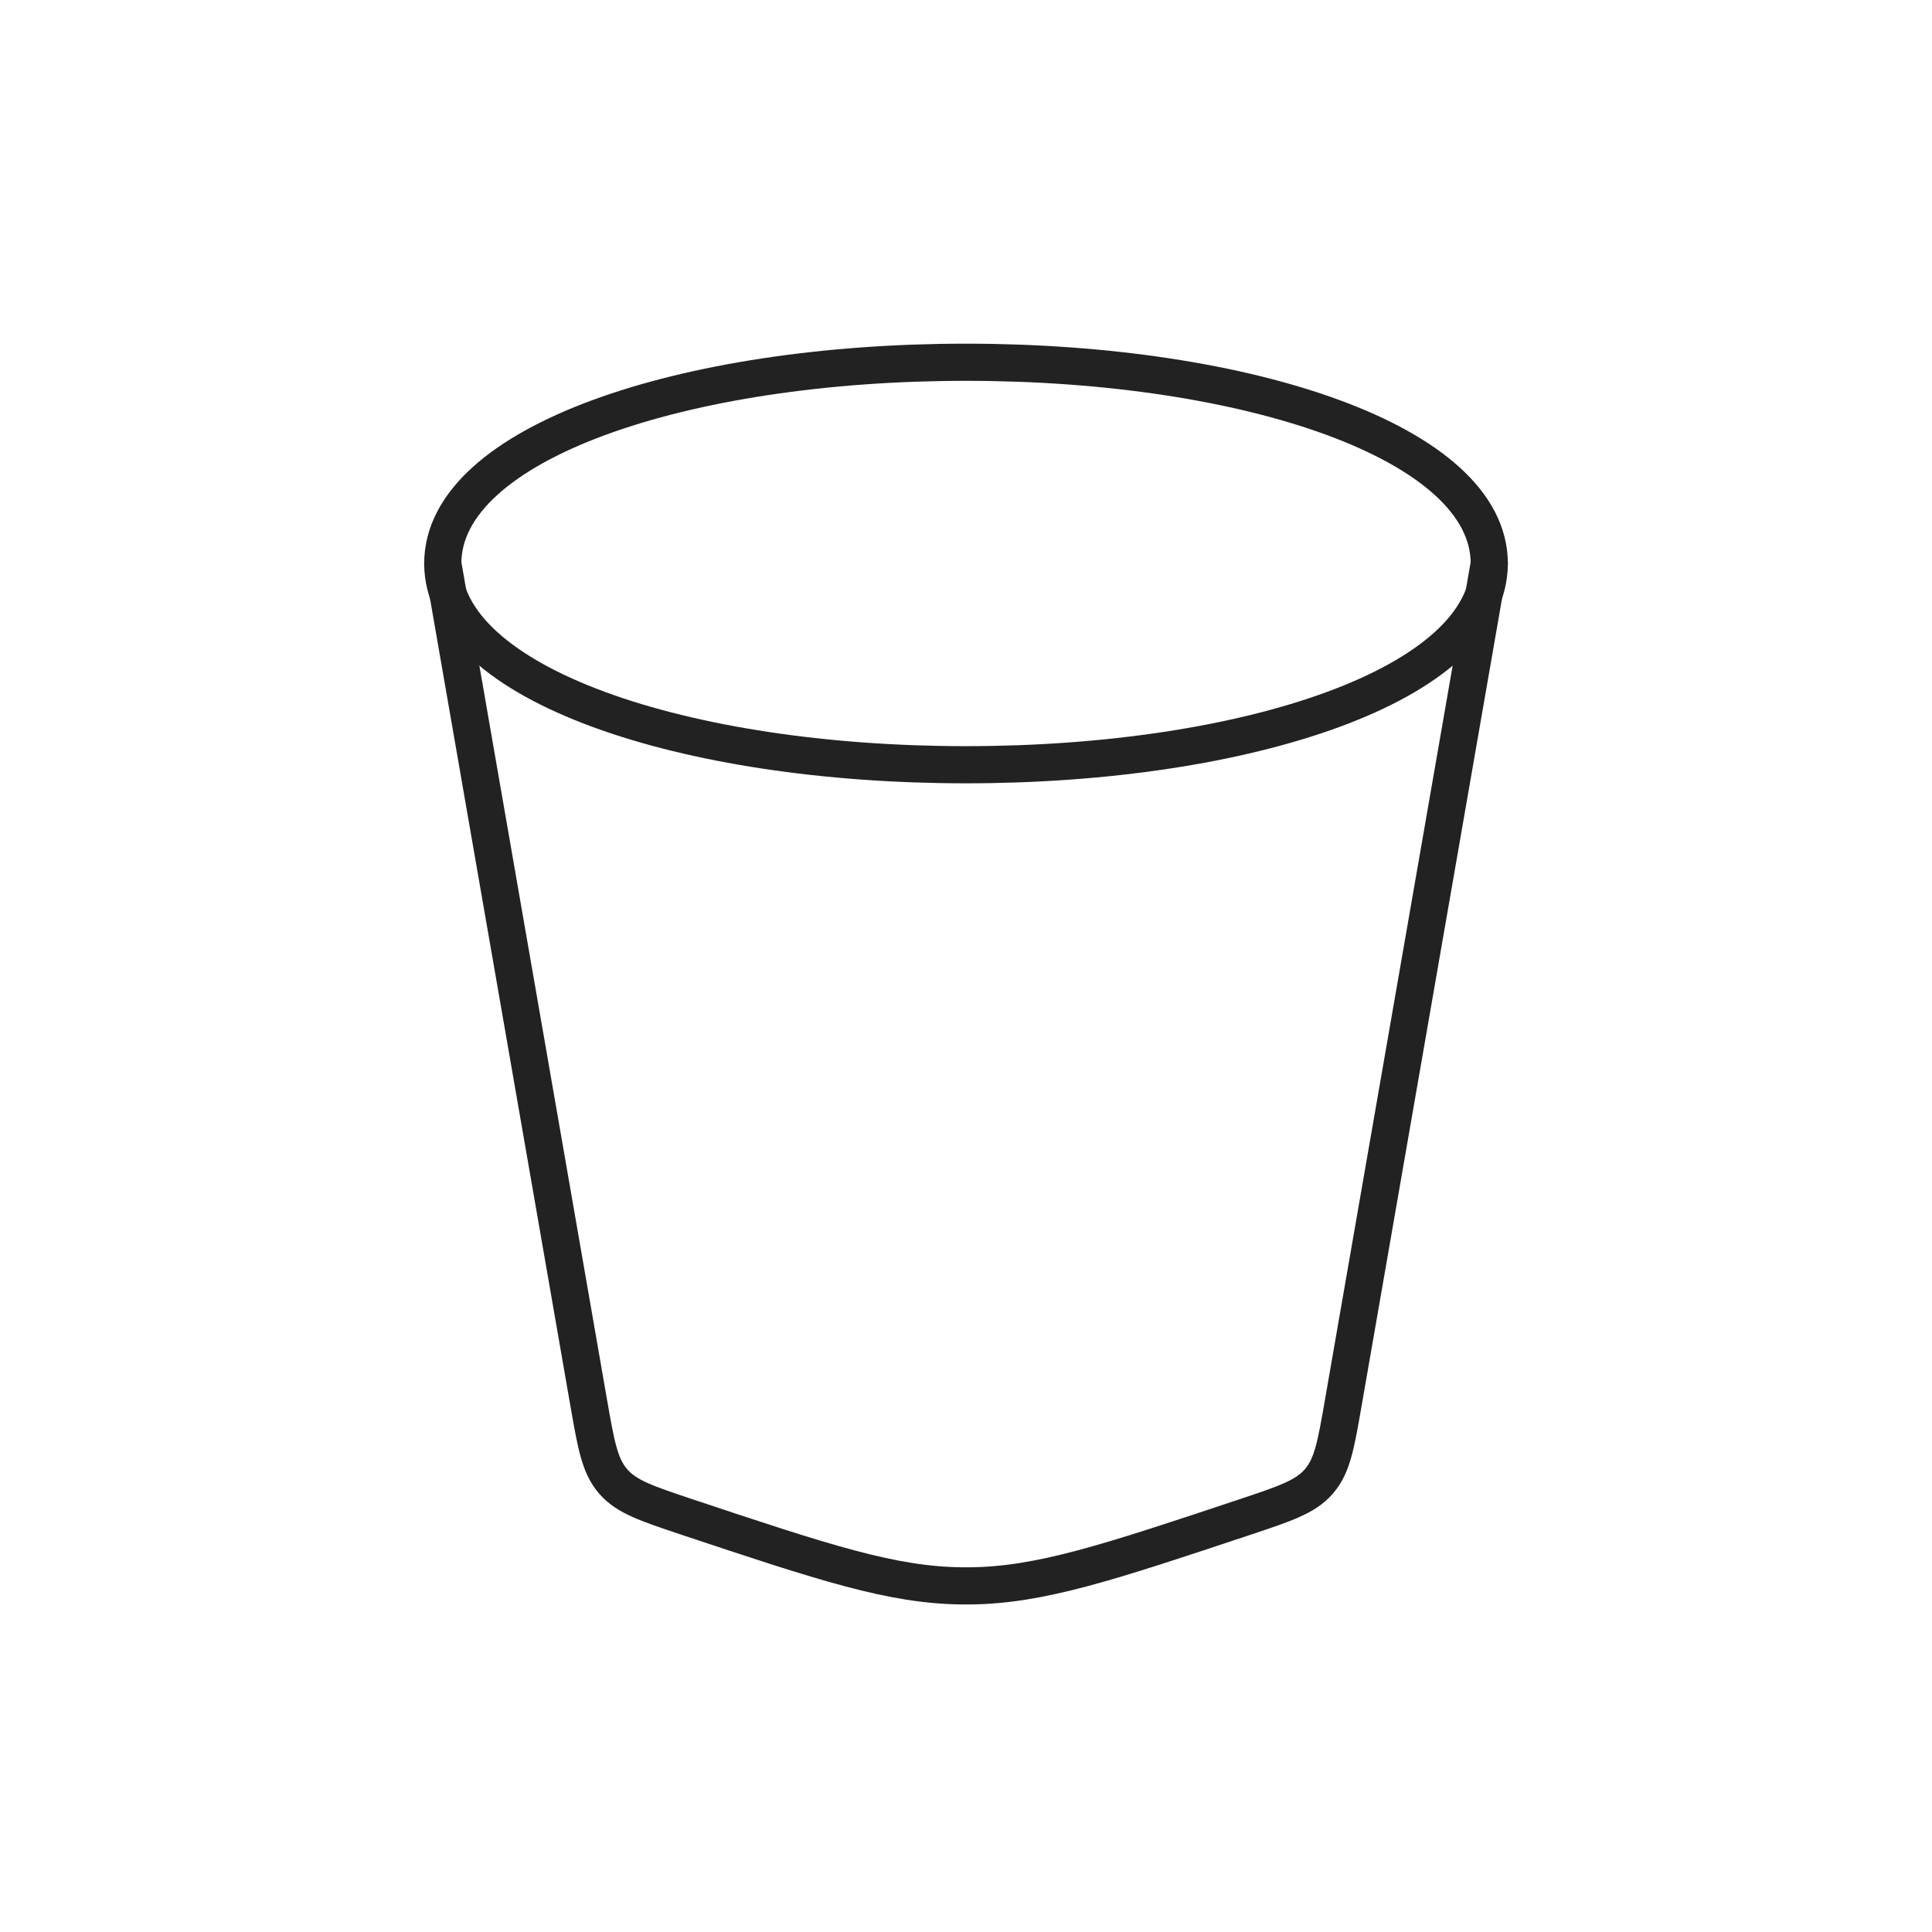 <svg width="52" height="52" viewBox="0 0 52 52" fill="none" xmlns="http://www.w3.org/2000/svg">
<path d="M40.084 15.167C40.084 18.417 33.584 20.583 26 20.583C18.417 20.583 11.917 18.417 11.917 15.167C11.917 11.917 18.417 9.75 26 9.75C33.584 9.75 40.084 11.917 40.084 15.167Z" stroke="#222222" stroke-linecap="round"/>
<path d="M11.917 15.166L15.845 37.755C16.041 38.877 16.138 39.438 16.485 39.85C16.495 39.862 16.505 39.874 16.515 39.886C16.872 40.29 17.412 40.47 18.492 40.831V40.831C22.173 42.057 24.013 42.671 25.917 42.684C25.973 42.684 26.028 42.684 26.083 42.684C27.988 42.671 29.828 42.057 33.508 40.831V40.831C34.589 40.47 35.129 40.29 35.485 39.886C35.495 39.874 35.506 39.862 35.516 39.85C35.863 39.438 35.96 38.877 36.155 37.755L40.084 15.166" stroke="#222222" stroke-linecap="round"/>
</svg>
